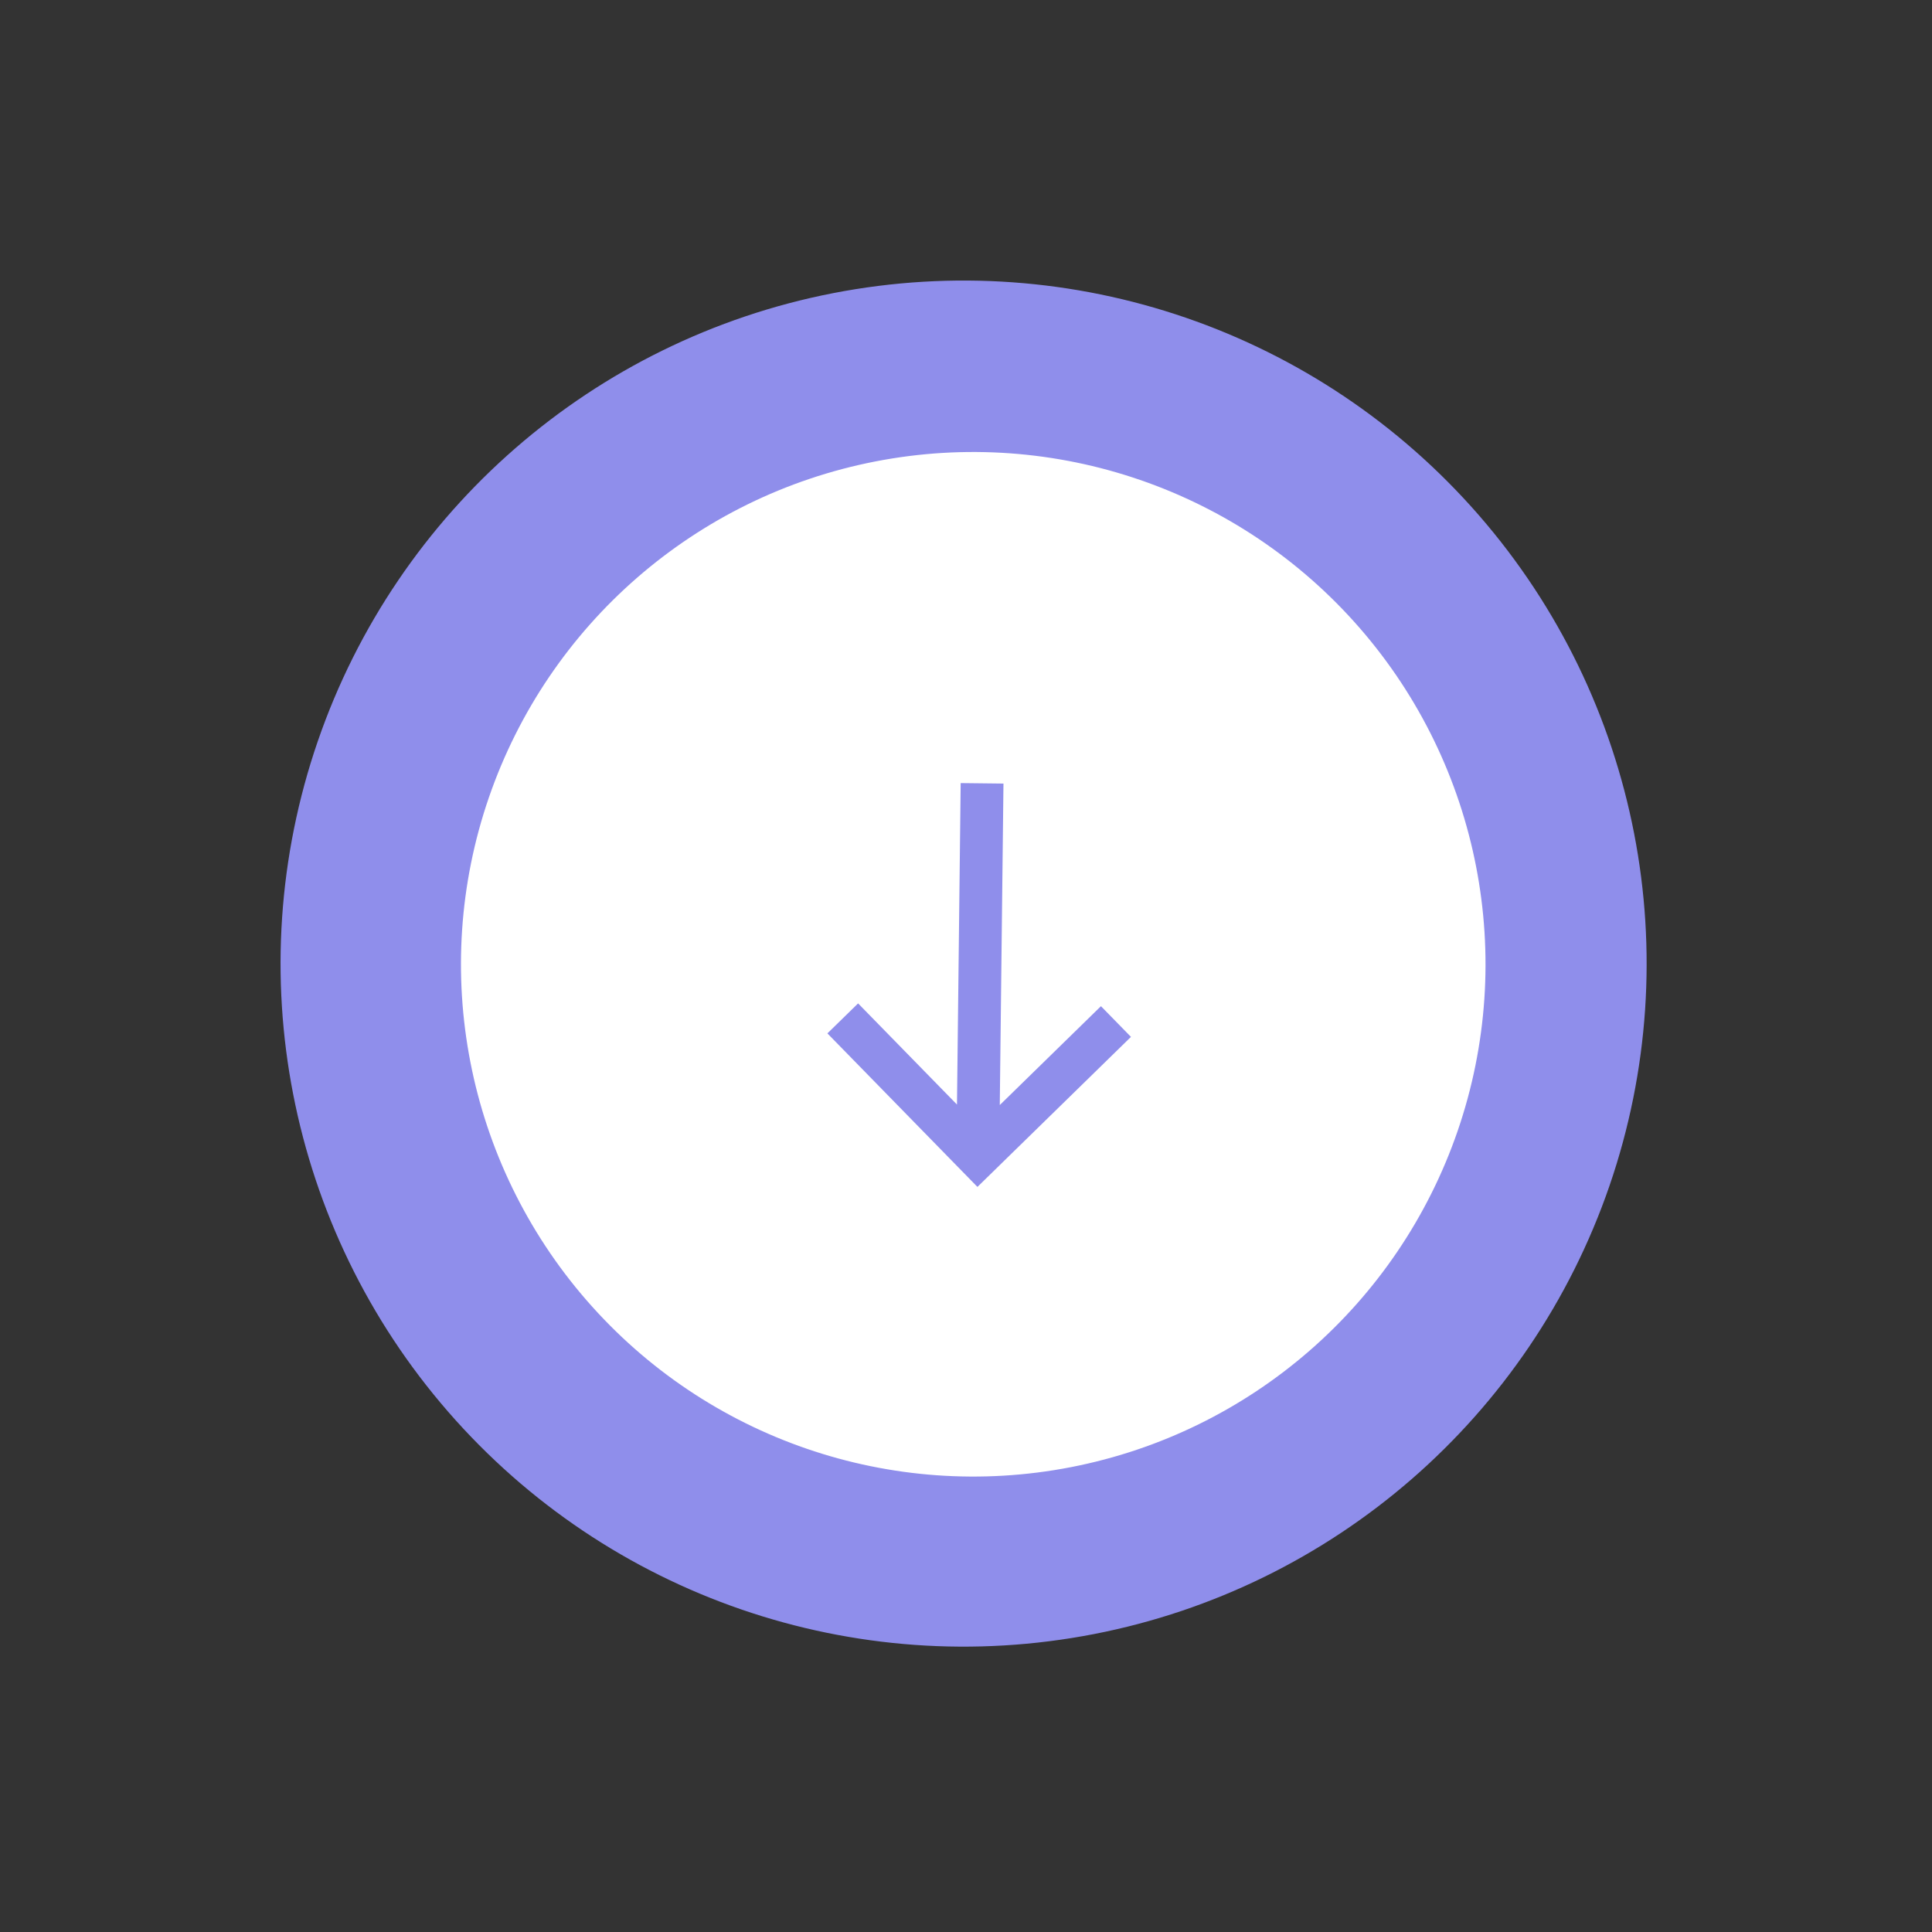 <svg width="99" height="99" viewBox="0 0 99 99" fill="none" xmlns="http://www.w3.org/2000/svg">
<rect x="0" y="0" width="99" height="99" fill="#333333" stroke="none"/>
<circle cx="49.377" cy="49.377" r="35" transform="rotate(138.992 49.377 49.377)" fill="#8F8EEB"/>
<circle cx="49.871" cy="49.412" r="26.25" transform="rotate(138.992 49.871 49.412)" fill="white"/>
<path d="M51.42 40.152L49.227 40.127L49.038 56.6L43.971 51.416L42.398 52.953L50.086 60.82L57.953 53.132L56.415 51.559L51.231 56.625L51.42 40.152Z" fill="#8F8EEB"/>
</svg>
